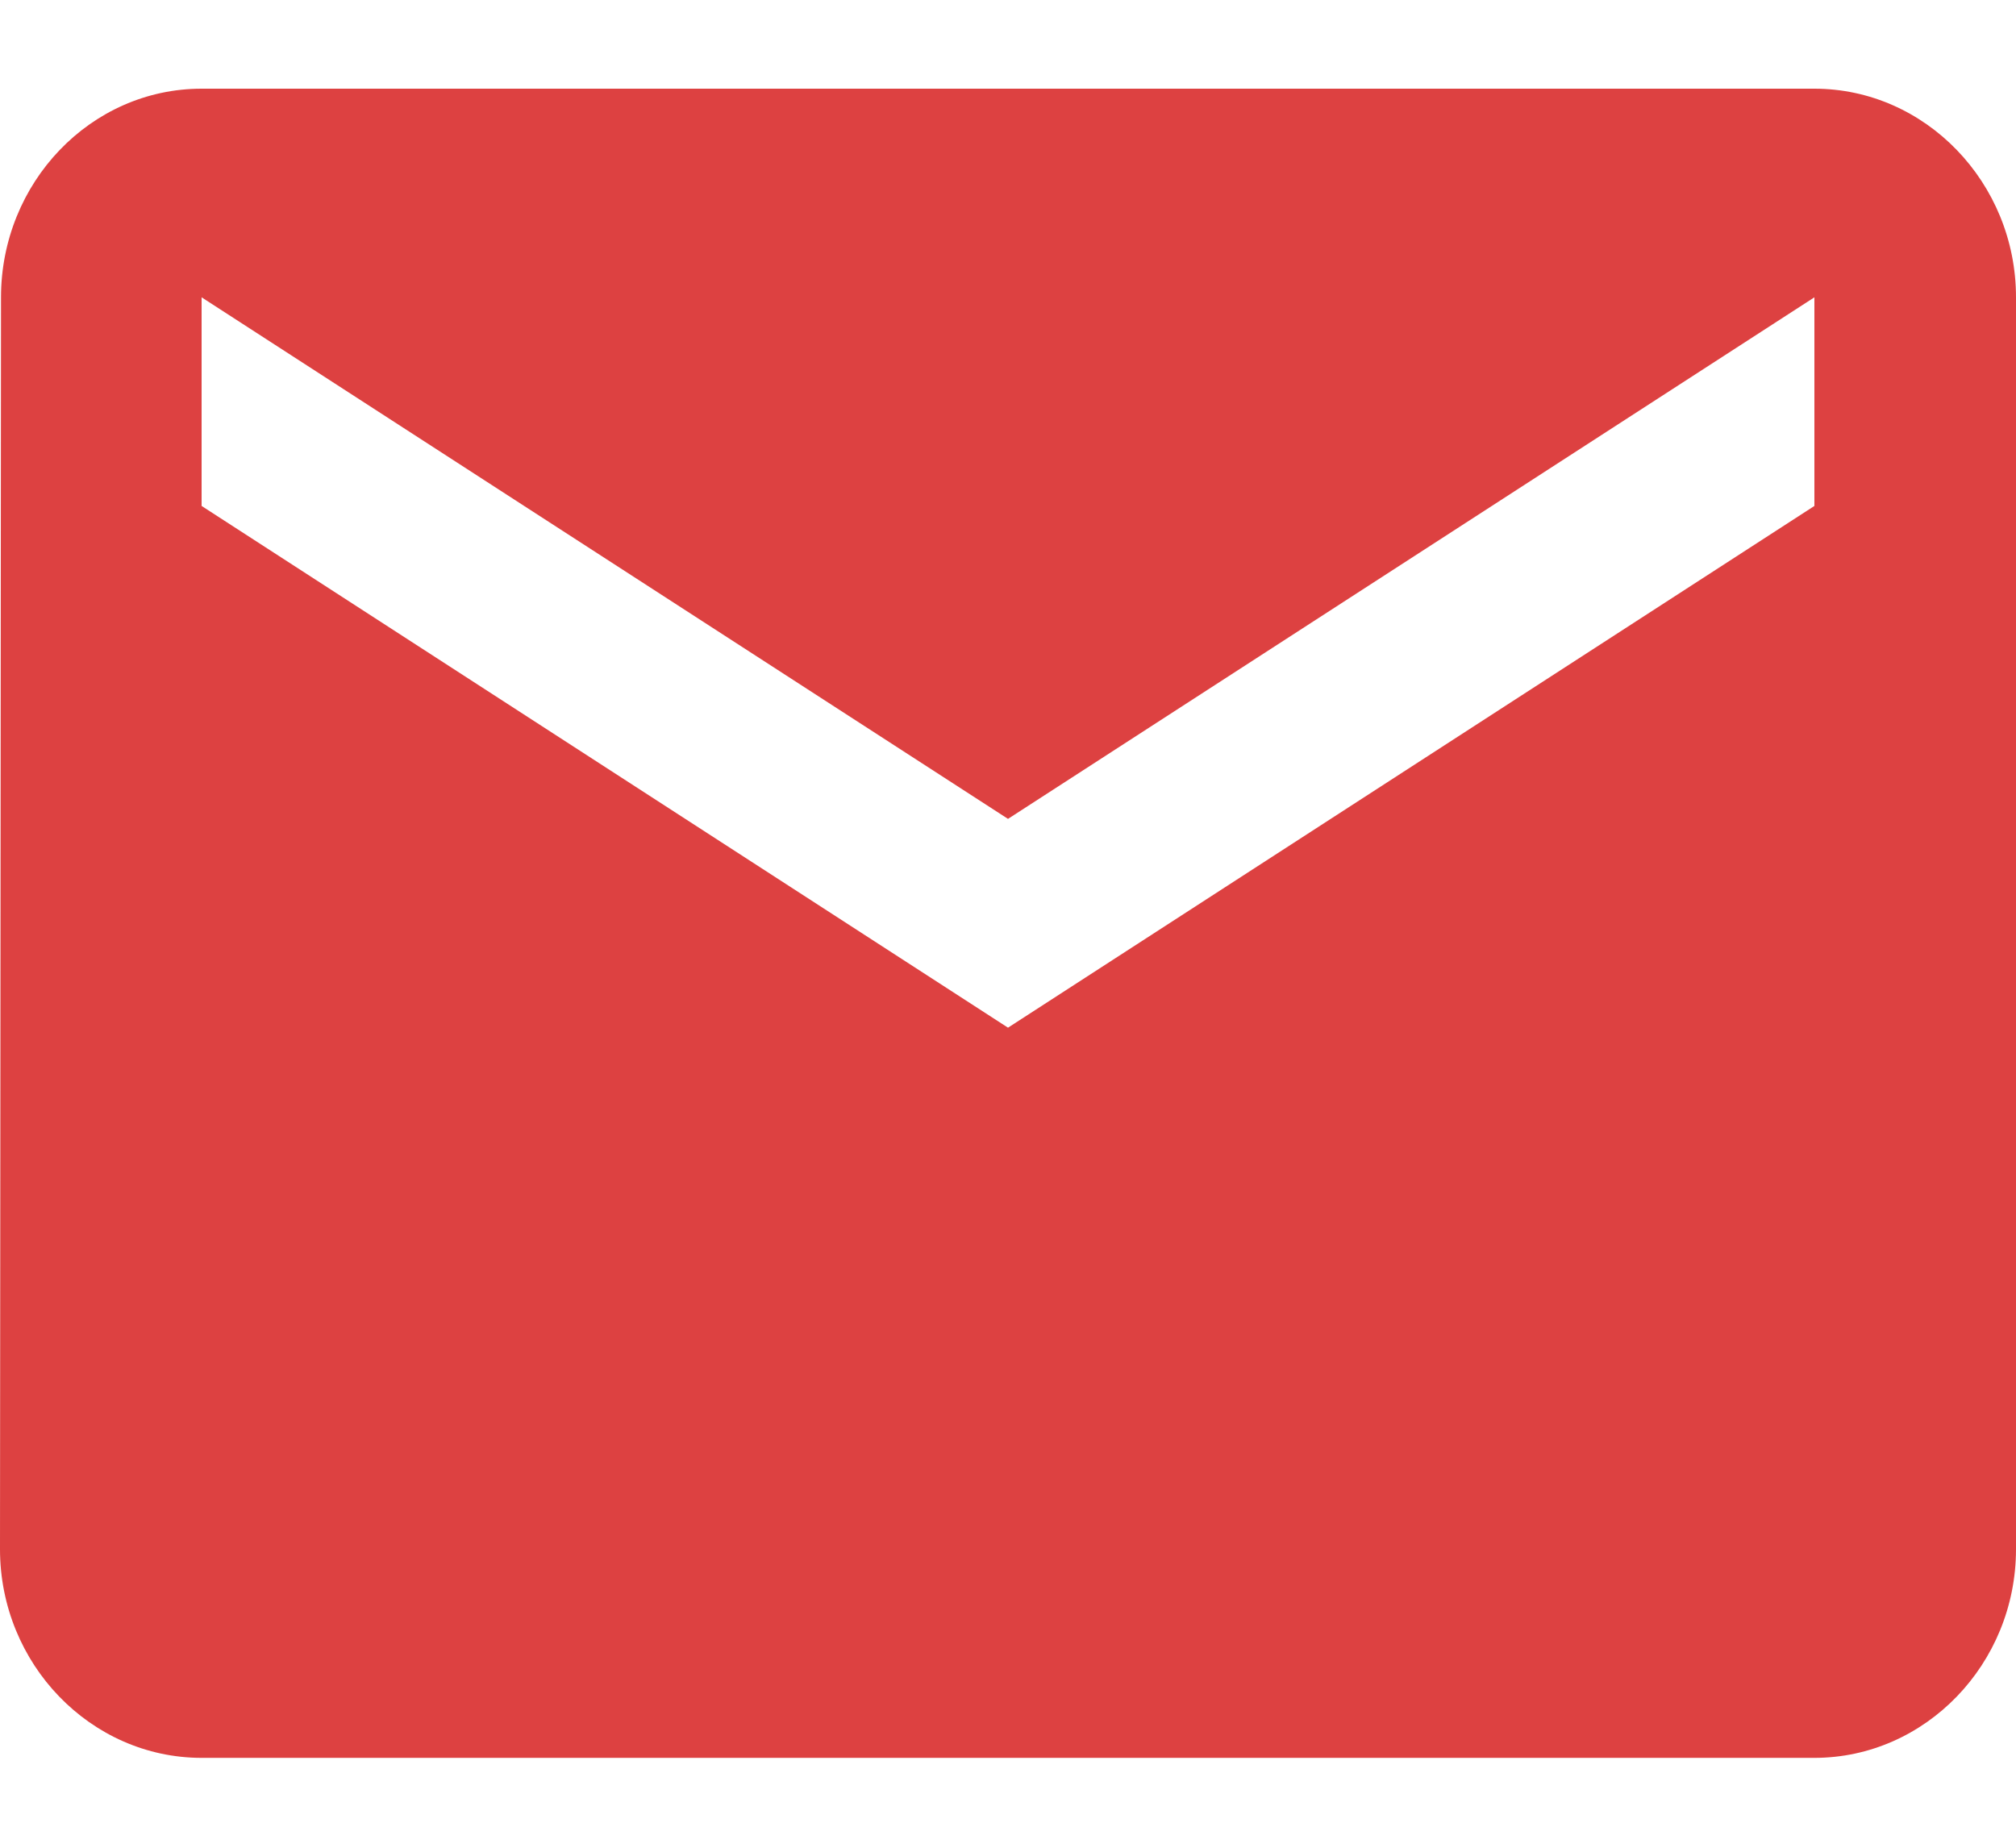 <svg width="12" height="11" viewBox="0 0 12 11" fill="none" xmlns="http://www.w3.org/2000/svg">
<path d="M10.8 0.528H1.2C0.54 0.528 0.006 1.087 0.006 1.77L0 9.223C0 9.906 0.54 10.465 1.2 10.465H10.8C11.46 10.465 12 9.906 12 9.223V1.77C12 1.087 11.46 0.528 10.8 0.528ZM10.8 3.012L6 6.118L1.2 3.012V1.77L6 4.875L10.8 1.77V3.012Z" fill="#DD4141"/>
</svg>
